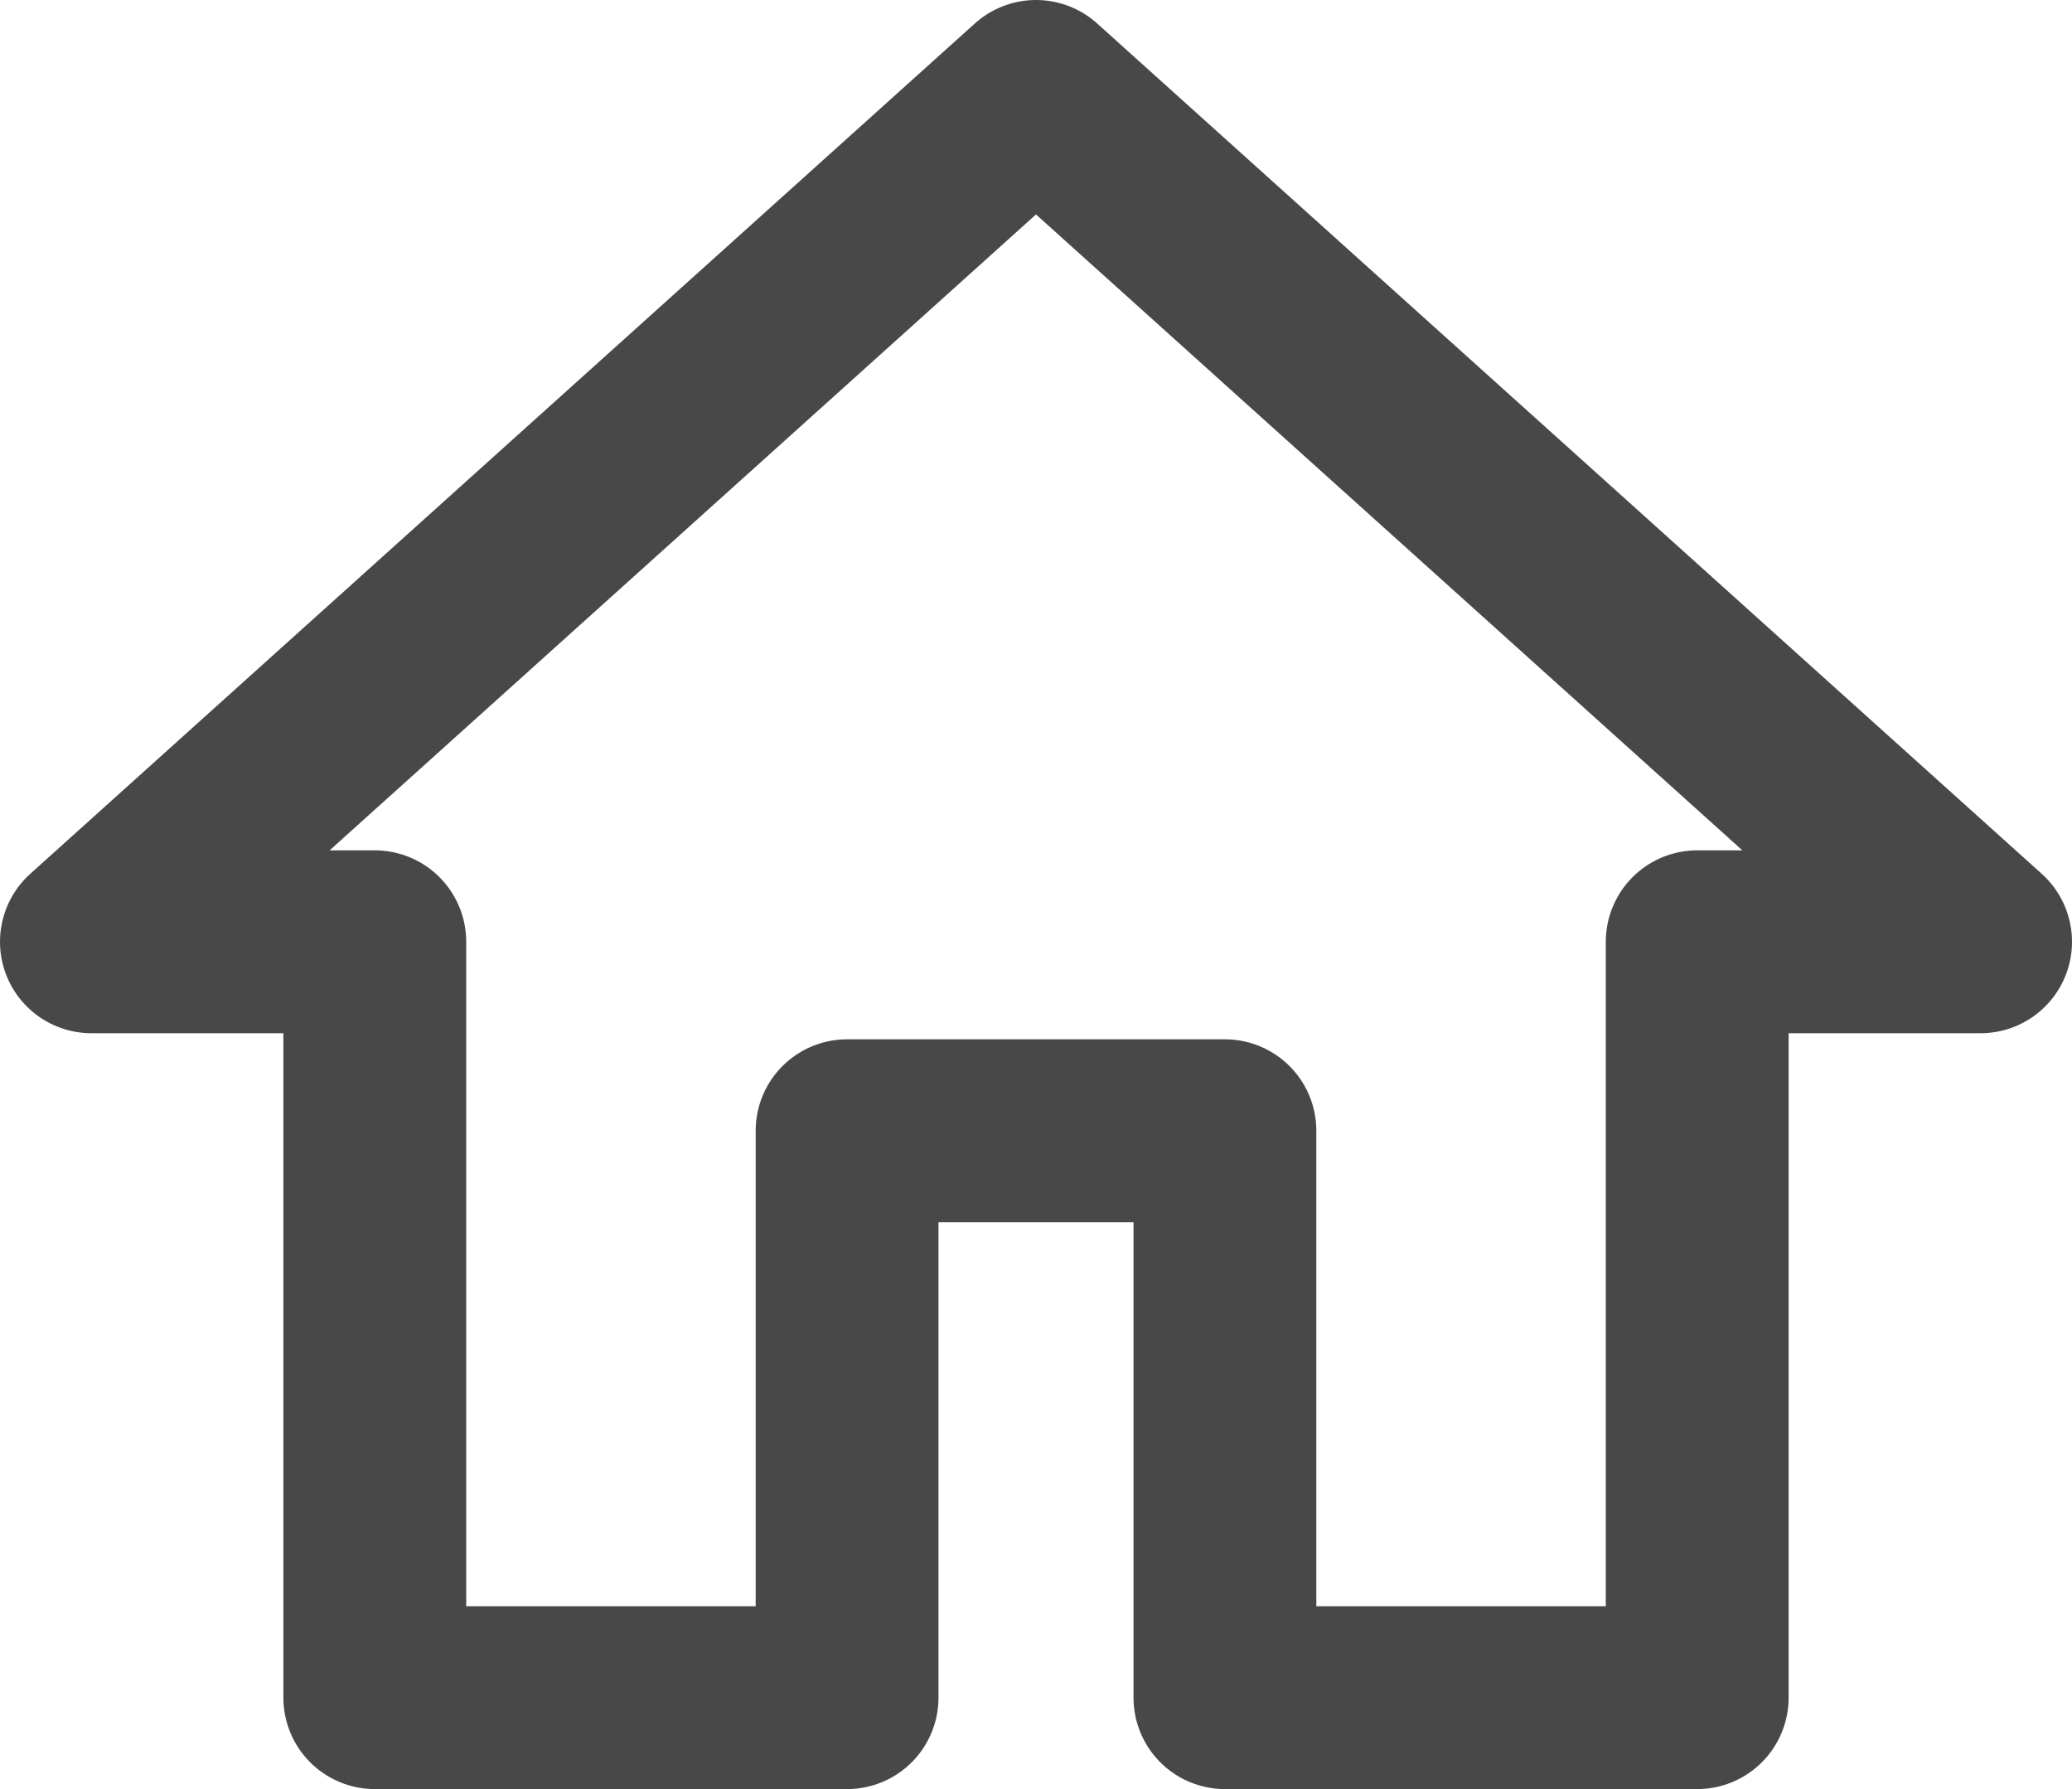 <svg xmlns="http://www.w3.org/2000/svg" width="34" height="29.35" viewBox="0 0 34 29.35">
  <path id="Icon_material-home" data-name="Icon material-home" d="M15.4,30.85v-9.3h6.2v9.3h7.75V18.45H34L18.5,4.5,3,18.45H7.65v12.4Z" transform="translate(-1.5 -3)" fill="none" stroke="#484848" stroke-linejoin="round" stroke-width="3"/>
</svg>
